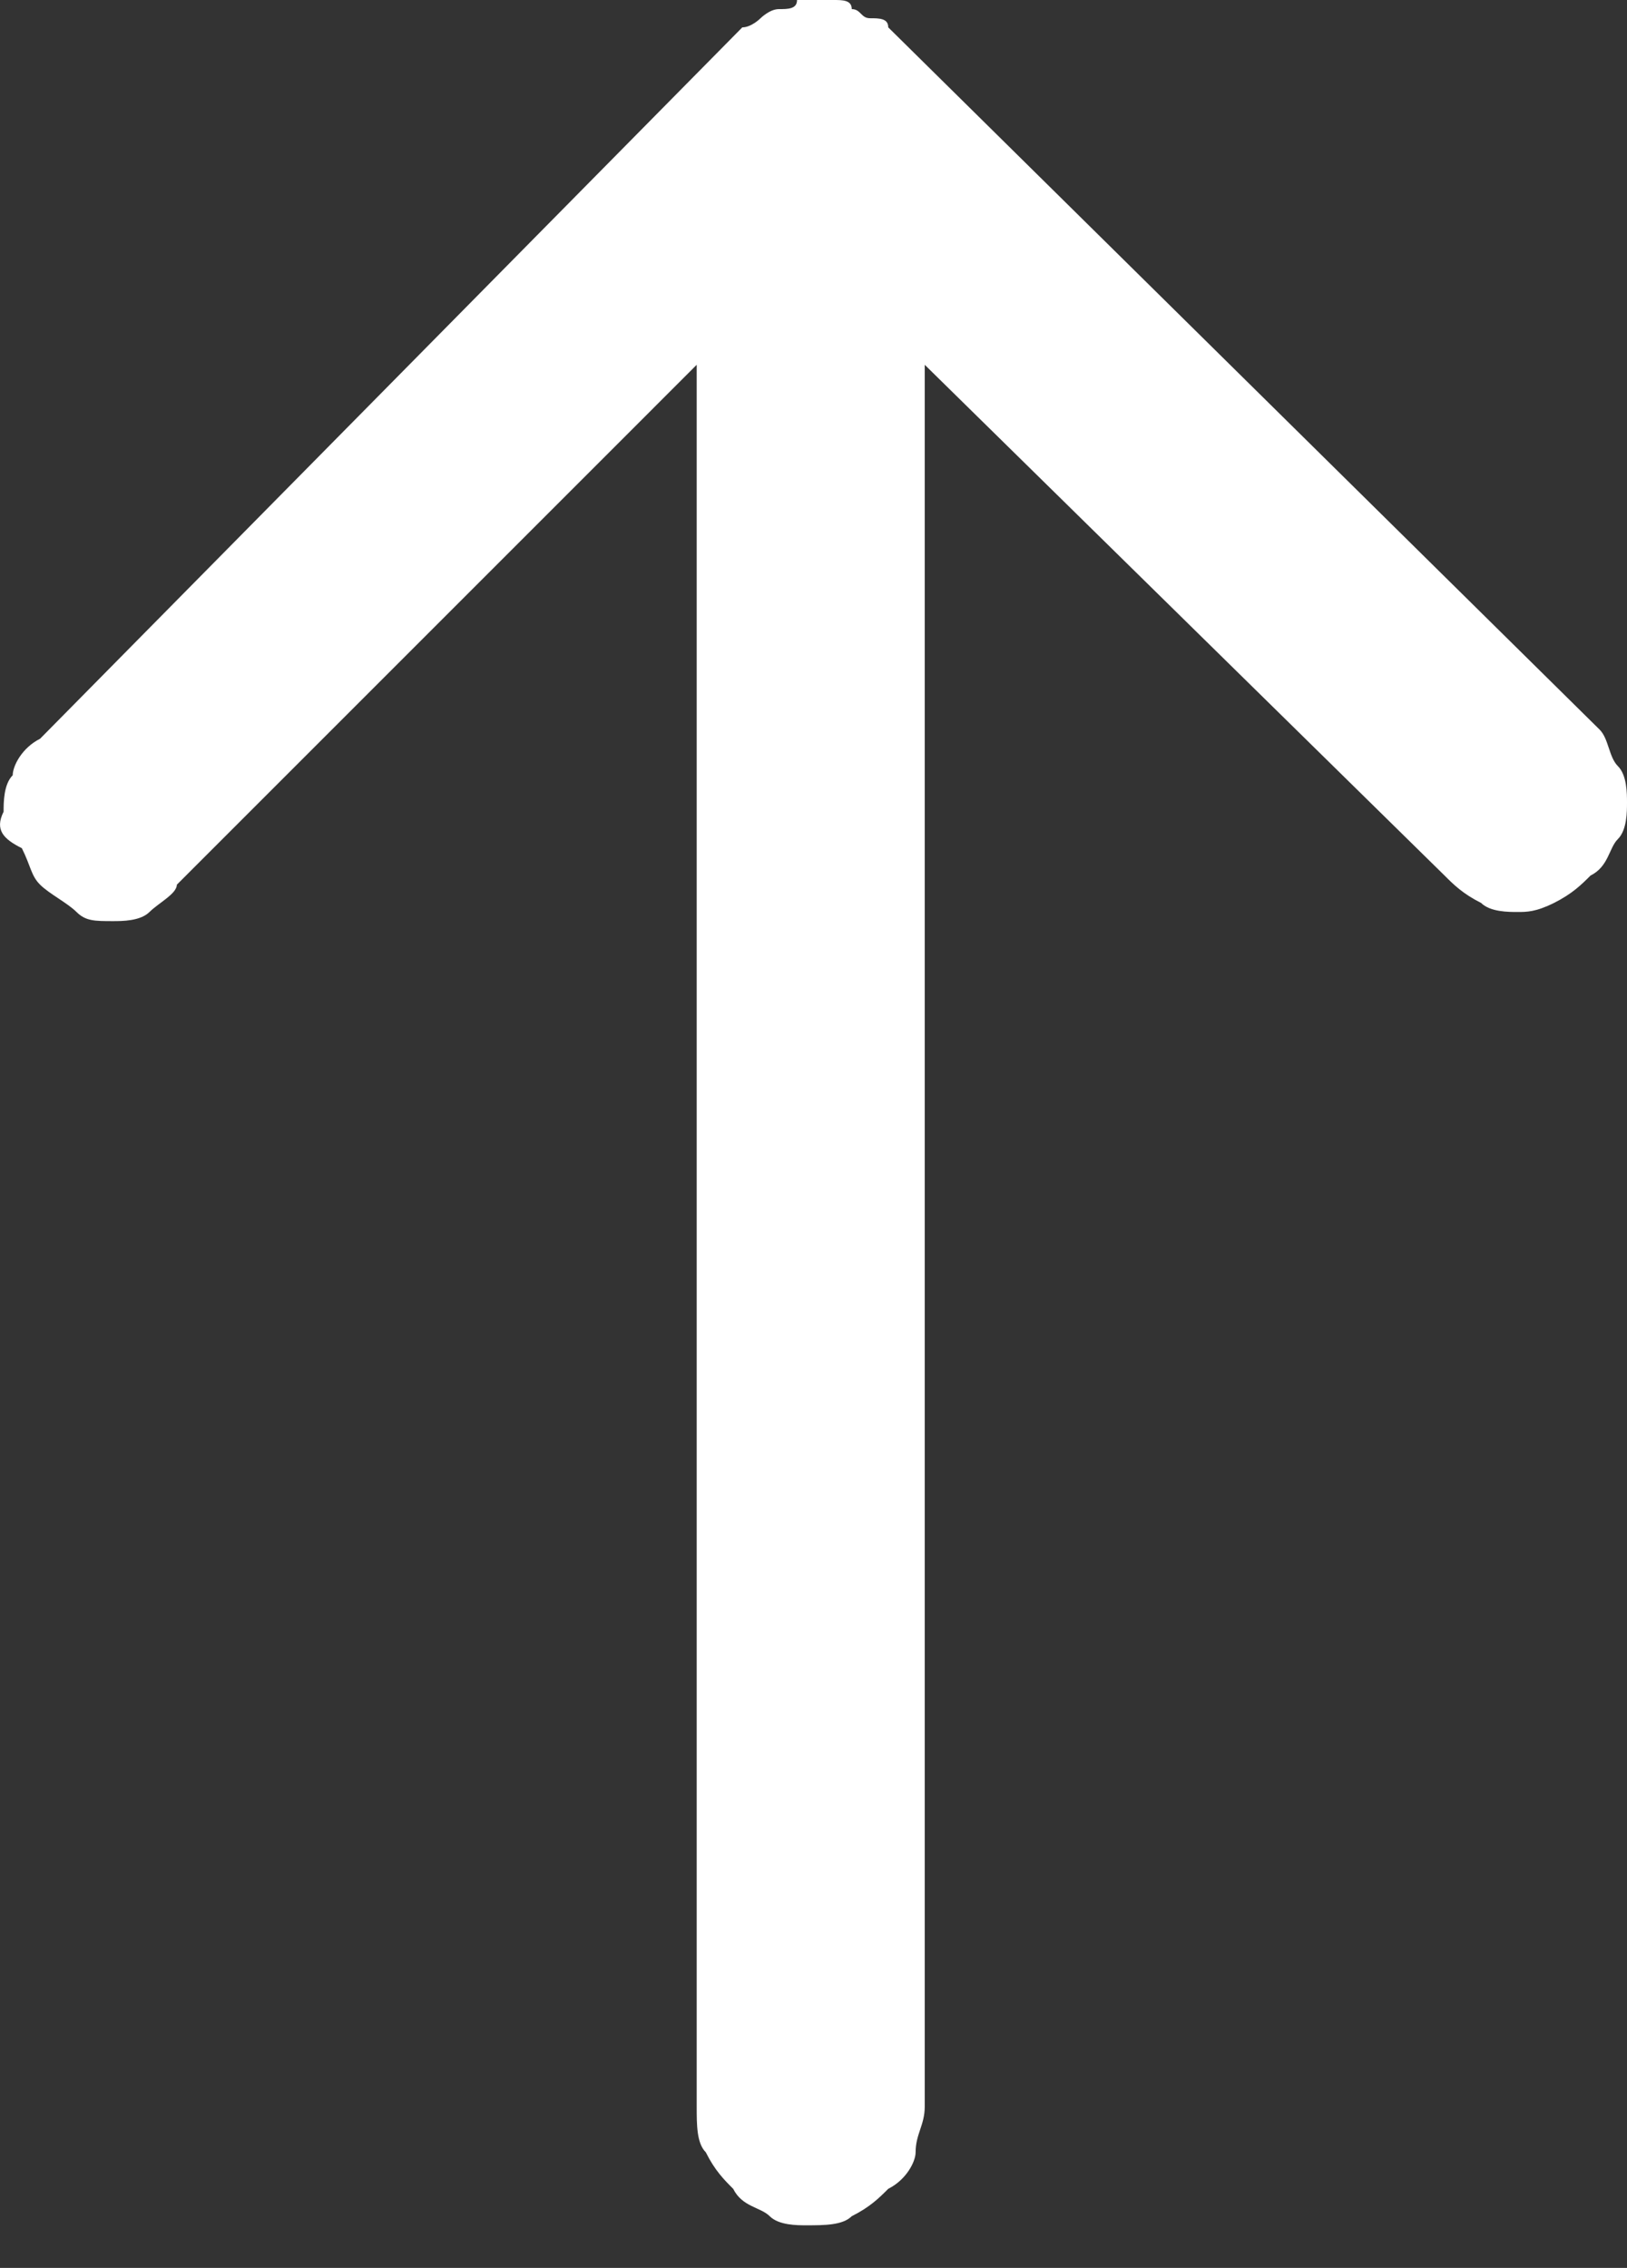 <svg width="33" height="46" viewBox="0 0 33 46" fill="none" xmlns="http://www.w3.org/2000/svg">
<rect x="0" y="0" width="33" height="46" fill="#333333" stroke="none"/>
<path d="M18.016 0.555L32.445 14.799C32.63 14.984 32.63 15.354 32.815 15.539C33 15.724 33 16.094 33 16.279C33 16.464 33 16.834 32.815 17.019C32.63 17.204 32.63 17.574 32.26 17.759C32.075 17.944 31.89 18.128 31.52 18.314C31.15 18.498 30.965 18.498 30.78 18.498C30.595 18.498 30.225 18.498 30.04 18.314C29.67 18.128 29.485 17.944 29.3 17.759L18.756 7.399V42.731C18.756 43.102 18.571 43.286 18.571 43.656C18.571 43.841 18.386 44.211 18.016 44.396C17.831 44.581 17.646 44.766 17.276 44.951C17.091 45.136 16.721 45.136 16.351 45.136C16.166 45.136 15.796 45.136 15.611 44.951C15.426 44.766 15.056 44.766 14.871 44.396C14.686 44.211 14.501 44.026 14.316 43.656C14.131 43.471 14.131 43.102 14.131 42.731V7.399L3.587 17.944C3.587 18.128 3.217 18.314 3.032 18.498C2.847 18.683 2.477 18.683 2.292 18.683C1.922 18.683 1.737 18.683 1.552 18.498C1.367 18.314 0.997 18.128 0.813 17.944C0.628 17.759 0.628 17.574 0.443 17.204C0.073 17.019 -0.112 16.834 0.073 16.464C0.073 16.279 0.073 15.909 0.258 15.724C0.258 15.539 0.443 15.169 0.813 14.984L15.056 0.555C15.241 0.555 15.426 0.37 15.426 0.37C15.426 0.37 15.611 0.185 15.796 0.185C15.981 0.185 16.166 0.185 16.166 0C16.351 0 16.351 0 16.536 0C16.536 0 16.721 0 16.906 0C17.091 0 17.276 4.13473e-08 17.276 0.185C17.461 0.185 17.461 0.37 17.646 0.37C17.831 0.37 18.016 0.37 18.016 0.555Z" fill="white"/>
</svg>
